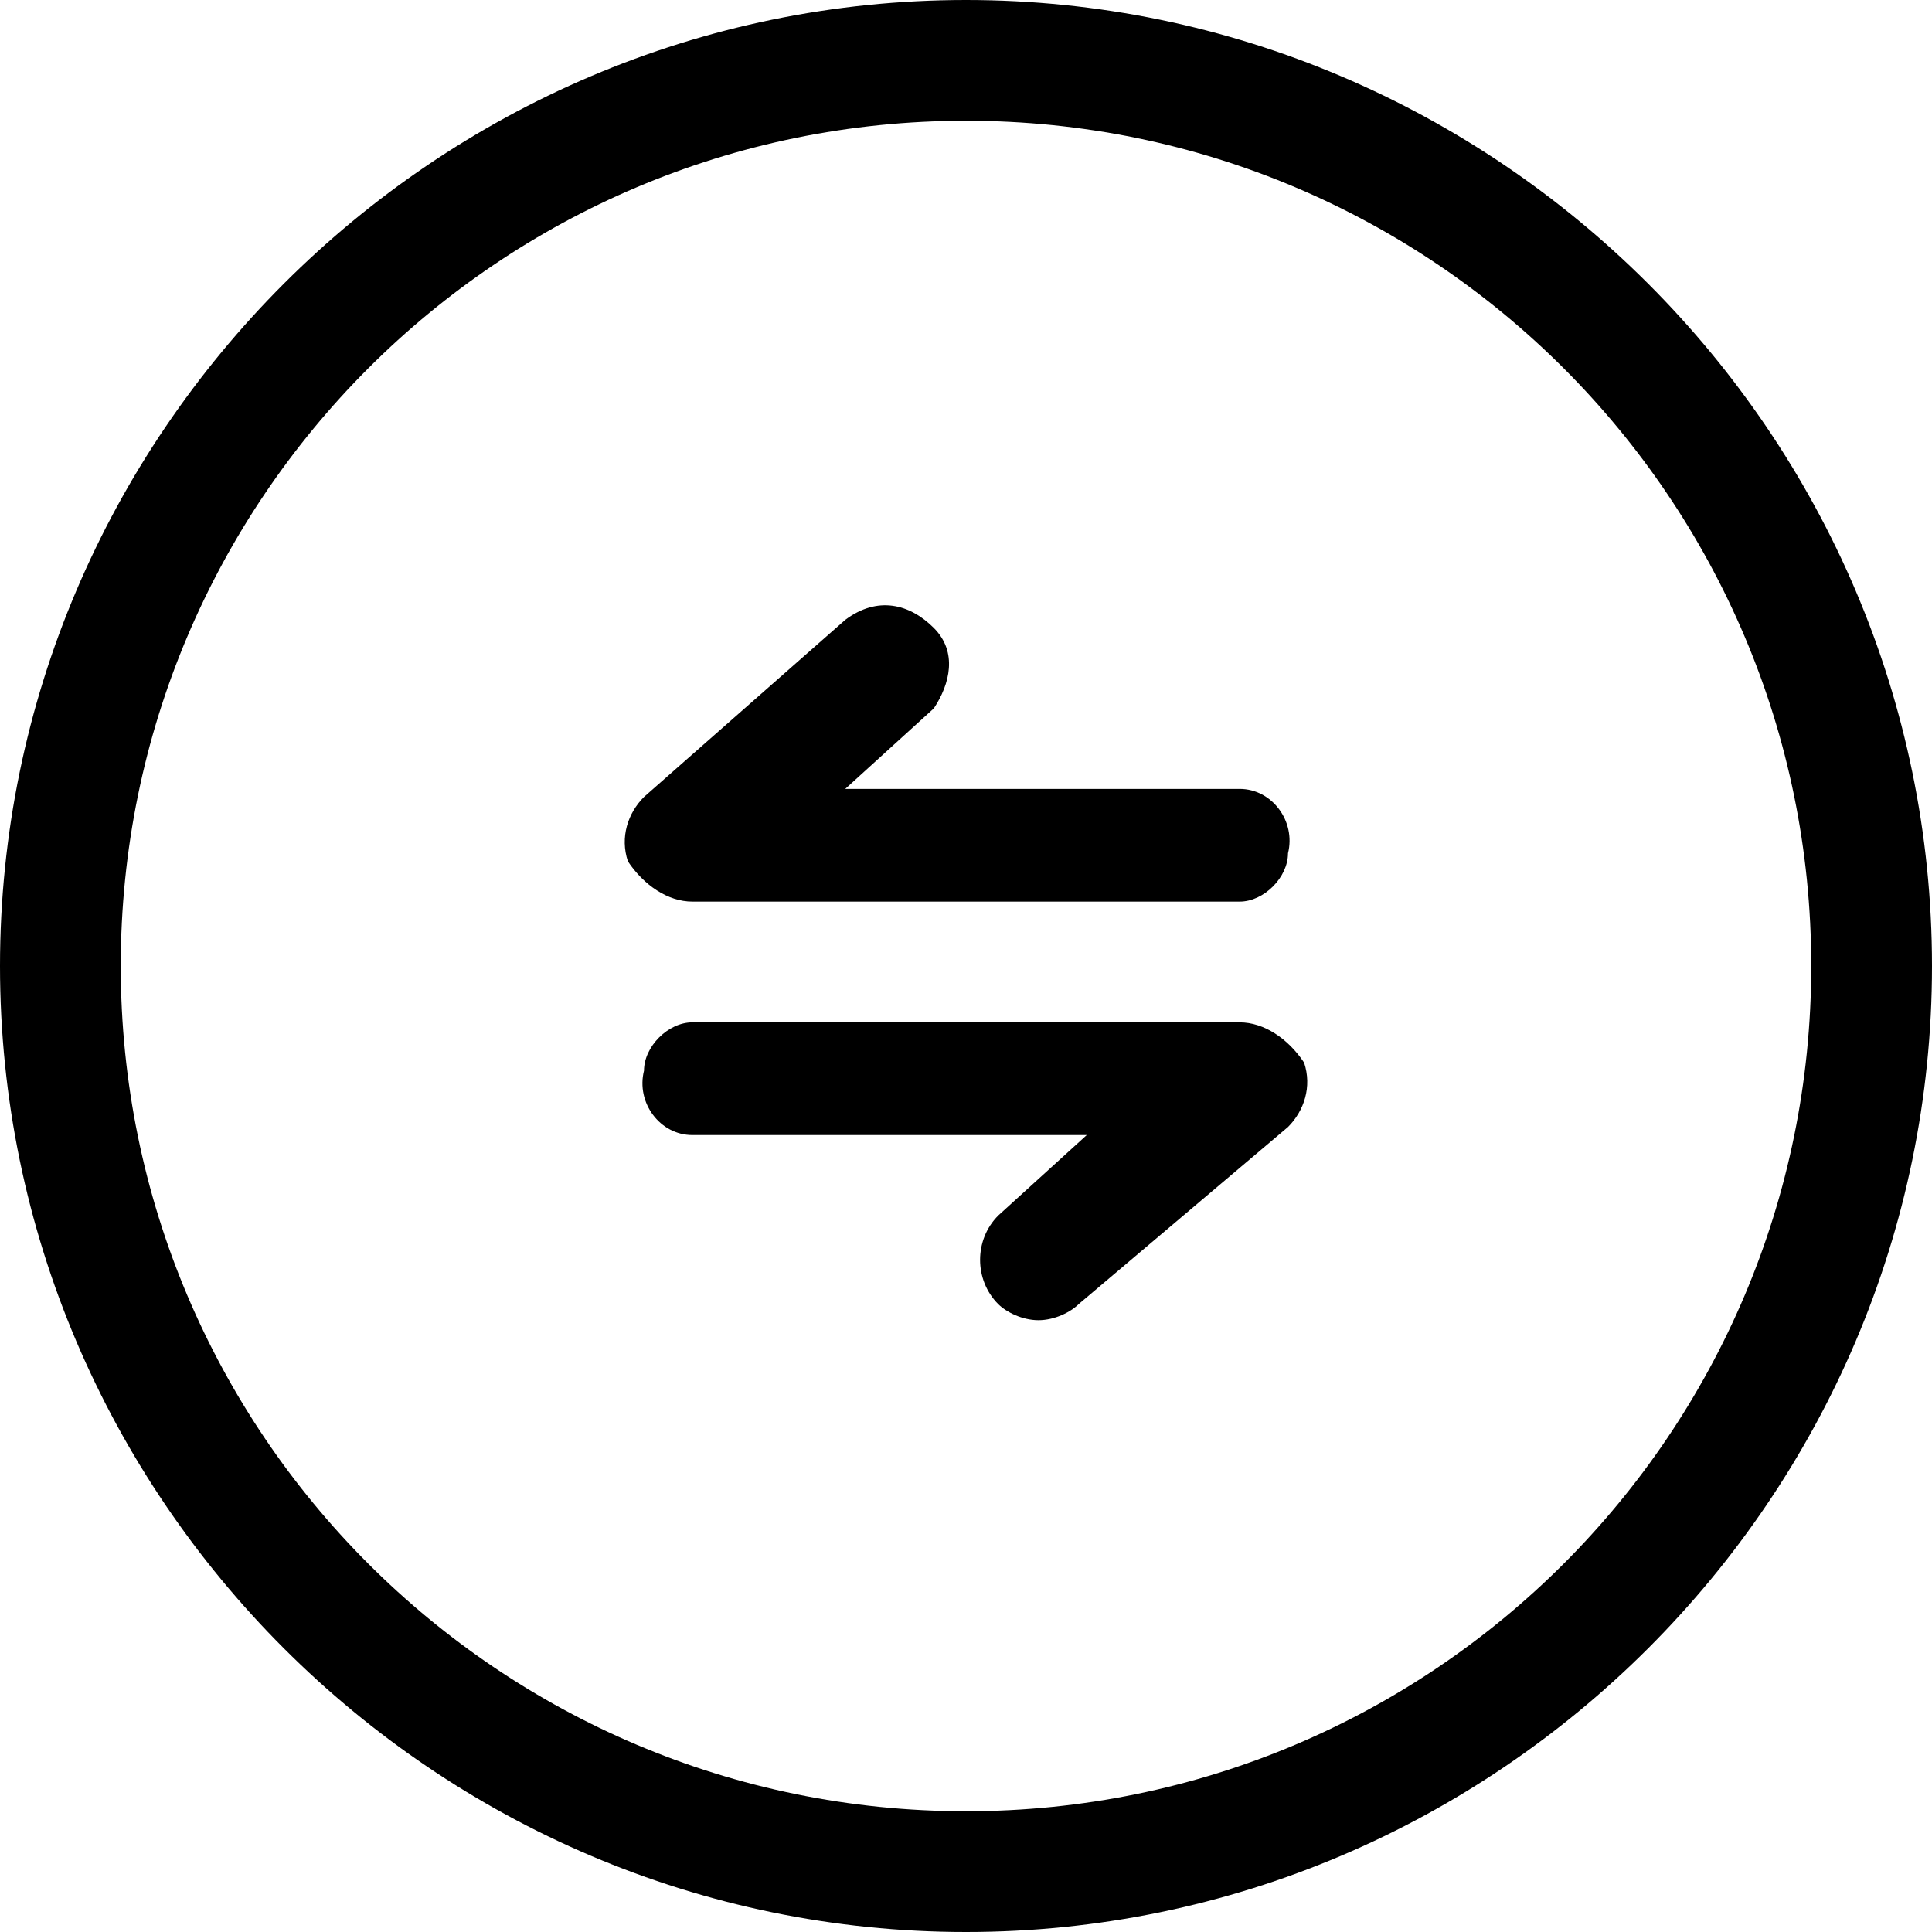 <?xml version="1.0" encoding="utf-8"?>
<!-- Generator: Adobe Illustrator 24.0.1, SVG Export Plug-In . SVG Version: 6.00 Build 0)  -->
<svg version="1.1" id="home" xmlns="http://www.w3.org/2000/svg" xmlns:xlink="http://www.w3.org/1999/xlink" x="0px" y="0px"
	 viewBox="0 0 24 24" style="enable-background:new 0 0 24 24;" xml:space="preserve">
<style type="text/css">
	.st0{fill:none;}
	.st1{fill:#FD3B4C;}
	.st2{fill-rule:evenodd;clip-rule:evenodd;fill:#F4863B;}
	.st3{fill:#FFFFFF;}
	.st4{fill-rule:evenodd;clip-rule:evenodd;fill:#5C7BFC;}
	.st5{fill-rule:evenodd;clip-rule:evenodd;fill:#FEB92B;}
	.st6{fill-rule:evenodd;clip-rule:evenodd;fill:#3EAF66;}
	.st7{fill:#8F4DDB;}
	.st8{fill:#1D1E22;}
	.st9{fill:#FD565F;}
	.st10{fill:#25282D;}
	.st11{fill:#E6E6E6;}
	.st12{fill-rule:evenodd;clip-rule:evenodd;fill:#FD3B4C;}
	.st13{fill-rule:evenodd;clip-rule:evenodd;fill:#FFFFFF;}
	.st14{fill:#12B263;}
	.st15{fill:#3EAF66;}
	.st16{fill:#DC001A;}
	.st17{fill:#F6504B;}
	.st18{fill:#DB001A;}
	.st19{fill:#F54F4A;}
	.st20{fill:#231F20;}
	.st21{fill-rule:evenodd;clip-rule:evenodd;}
</style>
<g>
	<polygon points="15.4,11.2 15.4,11.2 15.4,11.2 	"/>
	<path d="M8.6,11.2h6.8c0.3,0,0.6-0.3,0.6-0.6c0.1-0.4-0.2-0.8-0.6-0.8h-4.9l1.1-1c0.2-0.3,0.3-0.7,0-1c-0.3-0.3-0.7-0.4-1.1-0.1
		L8,9.9c-0.2,0.2-0.3,0.5-0.2,0.8C8,11,8.3,11.2,8.6,11.2z"/>
	<path d="M15.4,12.7H8.6c-0.3,0-0.6,0.3-0.6,0.6c-0.1,0.4,0.2,0.8,0.6,0.8h4.9l-1.1,1c-0.3,0.3-0.3,0.8,0,1.1
		c0.1,0.1,0.3,0.2,0.5,0.2v0c0.2,0,0.4-0.1,0.5-0.2L16,14c0.2-0.2,0.3-0.5,0.2-0.8C16,12.9,15.7,12.7,15.4,12.7z"/>
	<path d="M12,0C5.4,0,0,5.4,0,12c0,6.6,5.4,12,12,12s12-5.4,12-12C24,5.4,18.6,0,12,0z M12,22.5C6.2,22.5,1.5,17.8,1.5,12
		C1.5,6.2,6.2,1.5,12,1.5S22.5,6.2,22.5,12C22.5,17.8,17.8,22.5,12,22.5z"/>
</g>
</svg>
